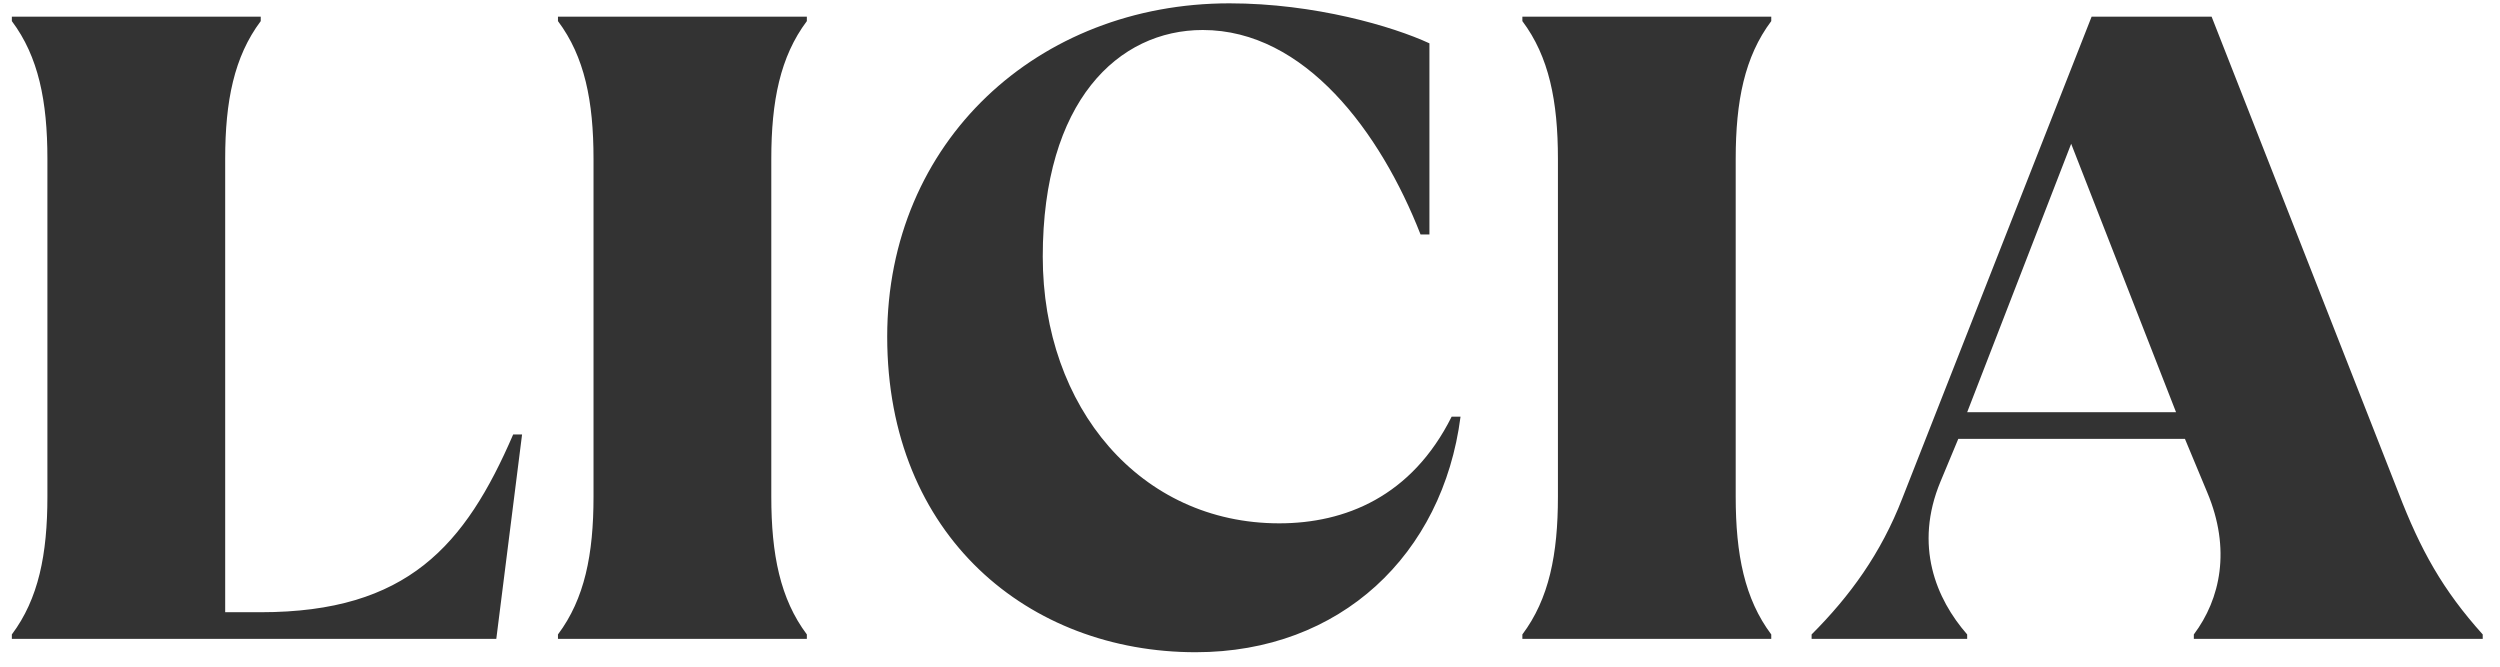 <svg width="135" height="36" viewBox="0 0 135 36" fill="none" xmlns="http://www.w3.org/2000/svg">
<path d="M26.8 34.5H0.64V34.26C2.08 32.34 2.56 29.94 2.56 26.82V8.58C2.56 5.46 2.08 3.06 0.64 1.14V0.9H14.08V1.14C12.64 3.06 12.16 5.46 12.16 8.58V33.06H14.08C22 33.06 25.12 29.46 27.712 23.46H28.192L26.8 34.5ZM43.57 34.5H30.13V34.26C31.57 32.34 32.05 29.94 32.05 26.82V8.58C32.05 5.46 31.57 3.06 30.13 1.14V0.9H43.57V1.14C42.13 3.06 41.65 5.46 41.65 8.58V26.82C41.65 29.94 42.13 32.34 43.57 34.26V34.5ZM64.565 35.22C55.589 35.22 47.909 28.98 47.909 18.18C47.909 7.62 56.069 0.18 66.389 0.18C70.997 0.18 75.221 1.428 77.189 2.34V12.66H76.709C74.549 7.14 70.469 1.62 64.949 1.62C60.389 1.62 56.309 5.46 56.309 13.86C56.309 22.02 61.589 28.26 69.077 28.26C72.629 28.26 76.229 26.82 78.389 22.5H78.869C77.909 29.94 72.389 35.22 64.565 35.22ZM95.648 34.5H82.208V34.26C83.648 32.34 84.128 29.94 84.128 26.82V8.58C84.128 5.46 83.648 3.06 82.208 1.14V0.9H95.648V1.14C94.208 3.06 93.728 5.46 93.728 8.58V26.82C93.728 29.94 94.208 32.34 95.648 34.26V34.5ZM106.227 34.5H97.827V34.26C99.891 32.196 101.571 29.892 102.723 26.916L112.947 0.9H119.427L129.507 26.58C130.707 29.7 131.907 31.86 134.067 34.26V34.5H118.467V34.26C119.907 32.34 120.483 29.652 119.187 26.58L117.987 23.7H105.747L104.787 26.004C103.347 29.46 104.547 32.34 106.227 34.26V34.5ZM111.843 7.764L106.227 22.26H117.507L111.843 7.764Z" fill="black" fill-opacity="0.8"/>
</svg>
